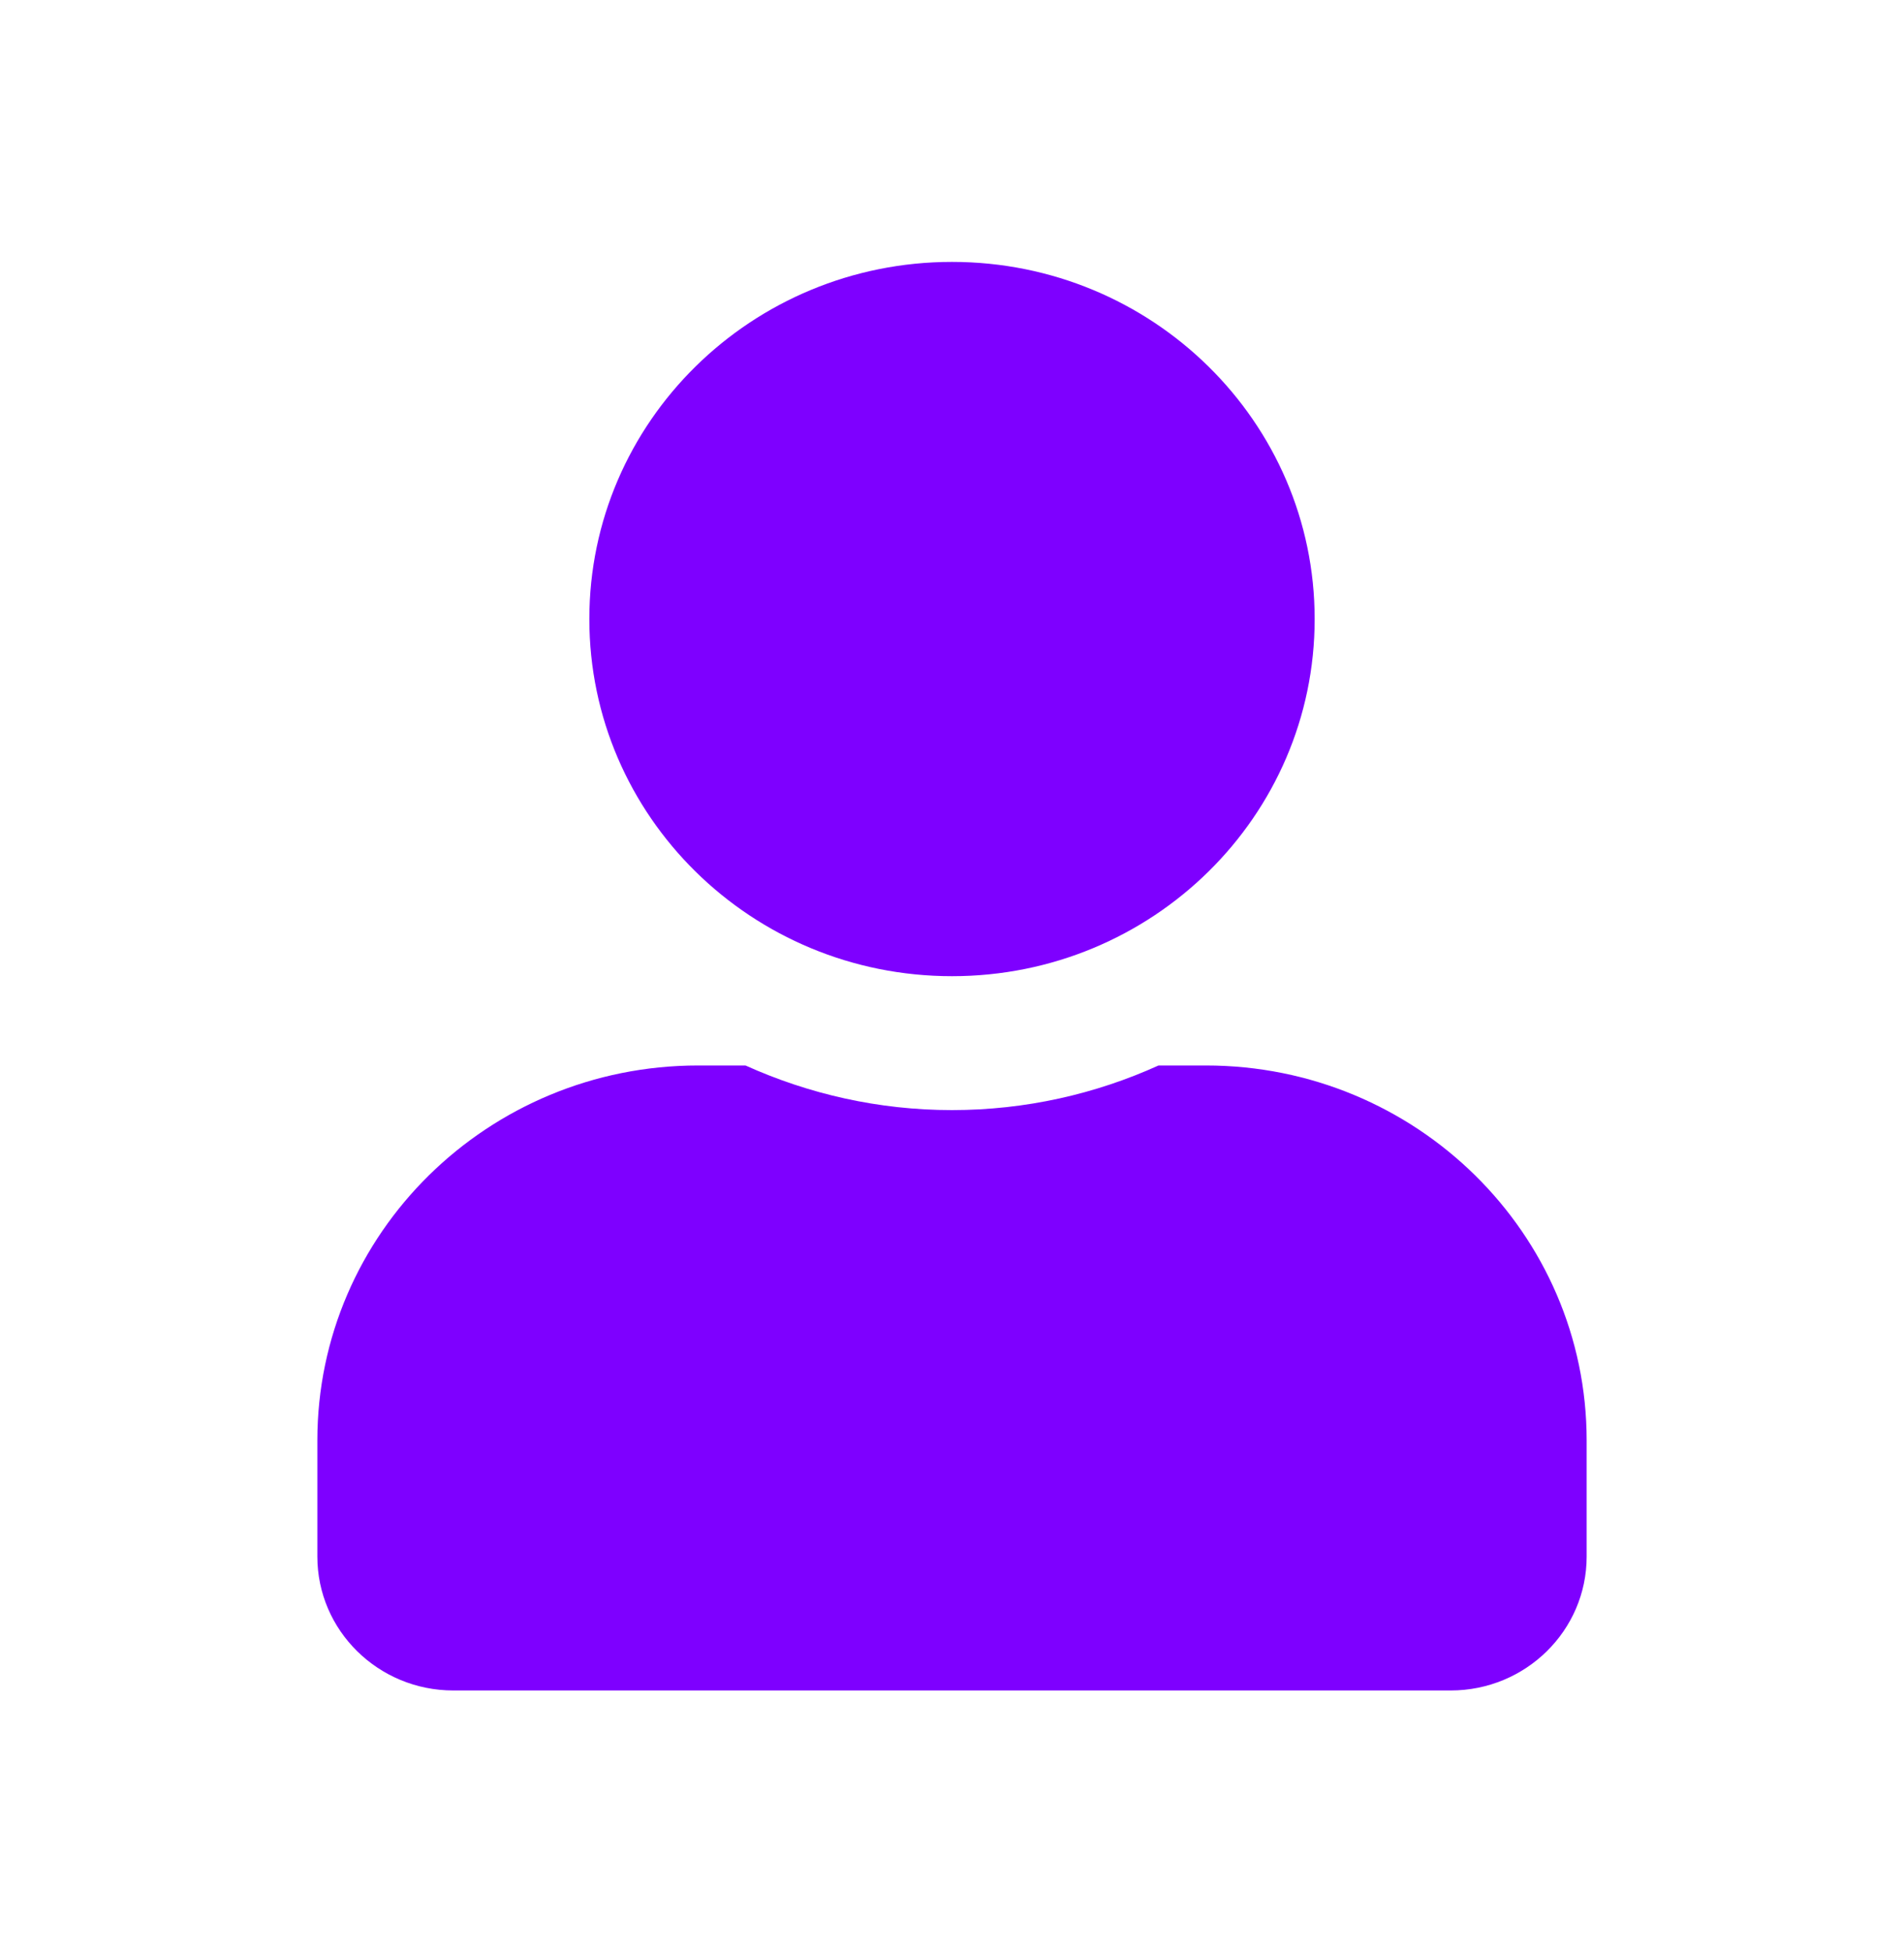 <svg width="40" height="41" viewBox="0 0 40 41" fill="none" xmlns="http://www.w3.org/2000/svg">
<path d="M20 20.5C24.208 20.5 27.619 17.143 27.619 13C27.619 8.857 24.208 5.5 20 5.5C15.792 5.5 12.381 8.857 12.381 13C12.381 17.143 15.792 20.5 20 20.5ZM25.333 22.375H24.339C23.018 22.973 21.548 23.312 20 23.312C18.453 23.312 16.988 22.973 15.661 22.375H14.667C10.25 22.375 6.667 25.902 6.667 30.25V32.688C6.667 34.24 7.947 35.5 9.524 35.5H30.476C32.054 35.5 33.333 34.24 33.333 32.688V30.25C33.333 25.902 29.75 22.375 25.333 22.375Z" fill="#7E00FF"/>
</svg>
